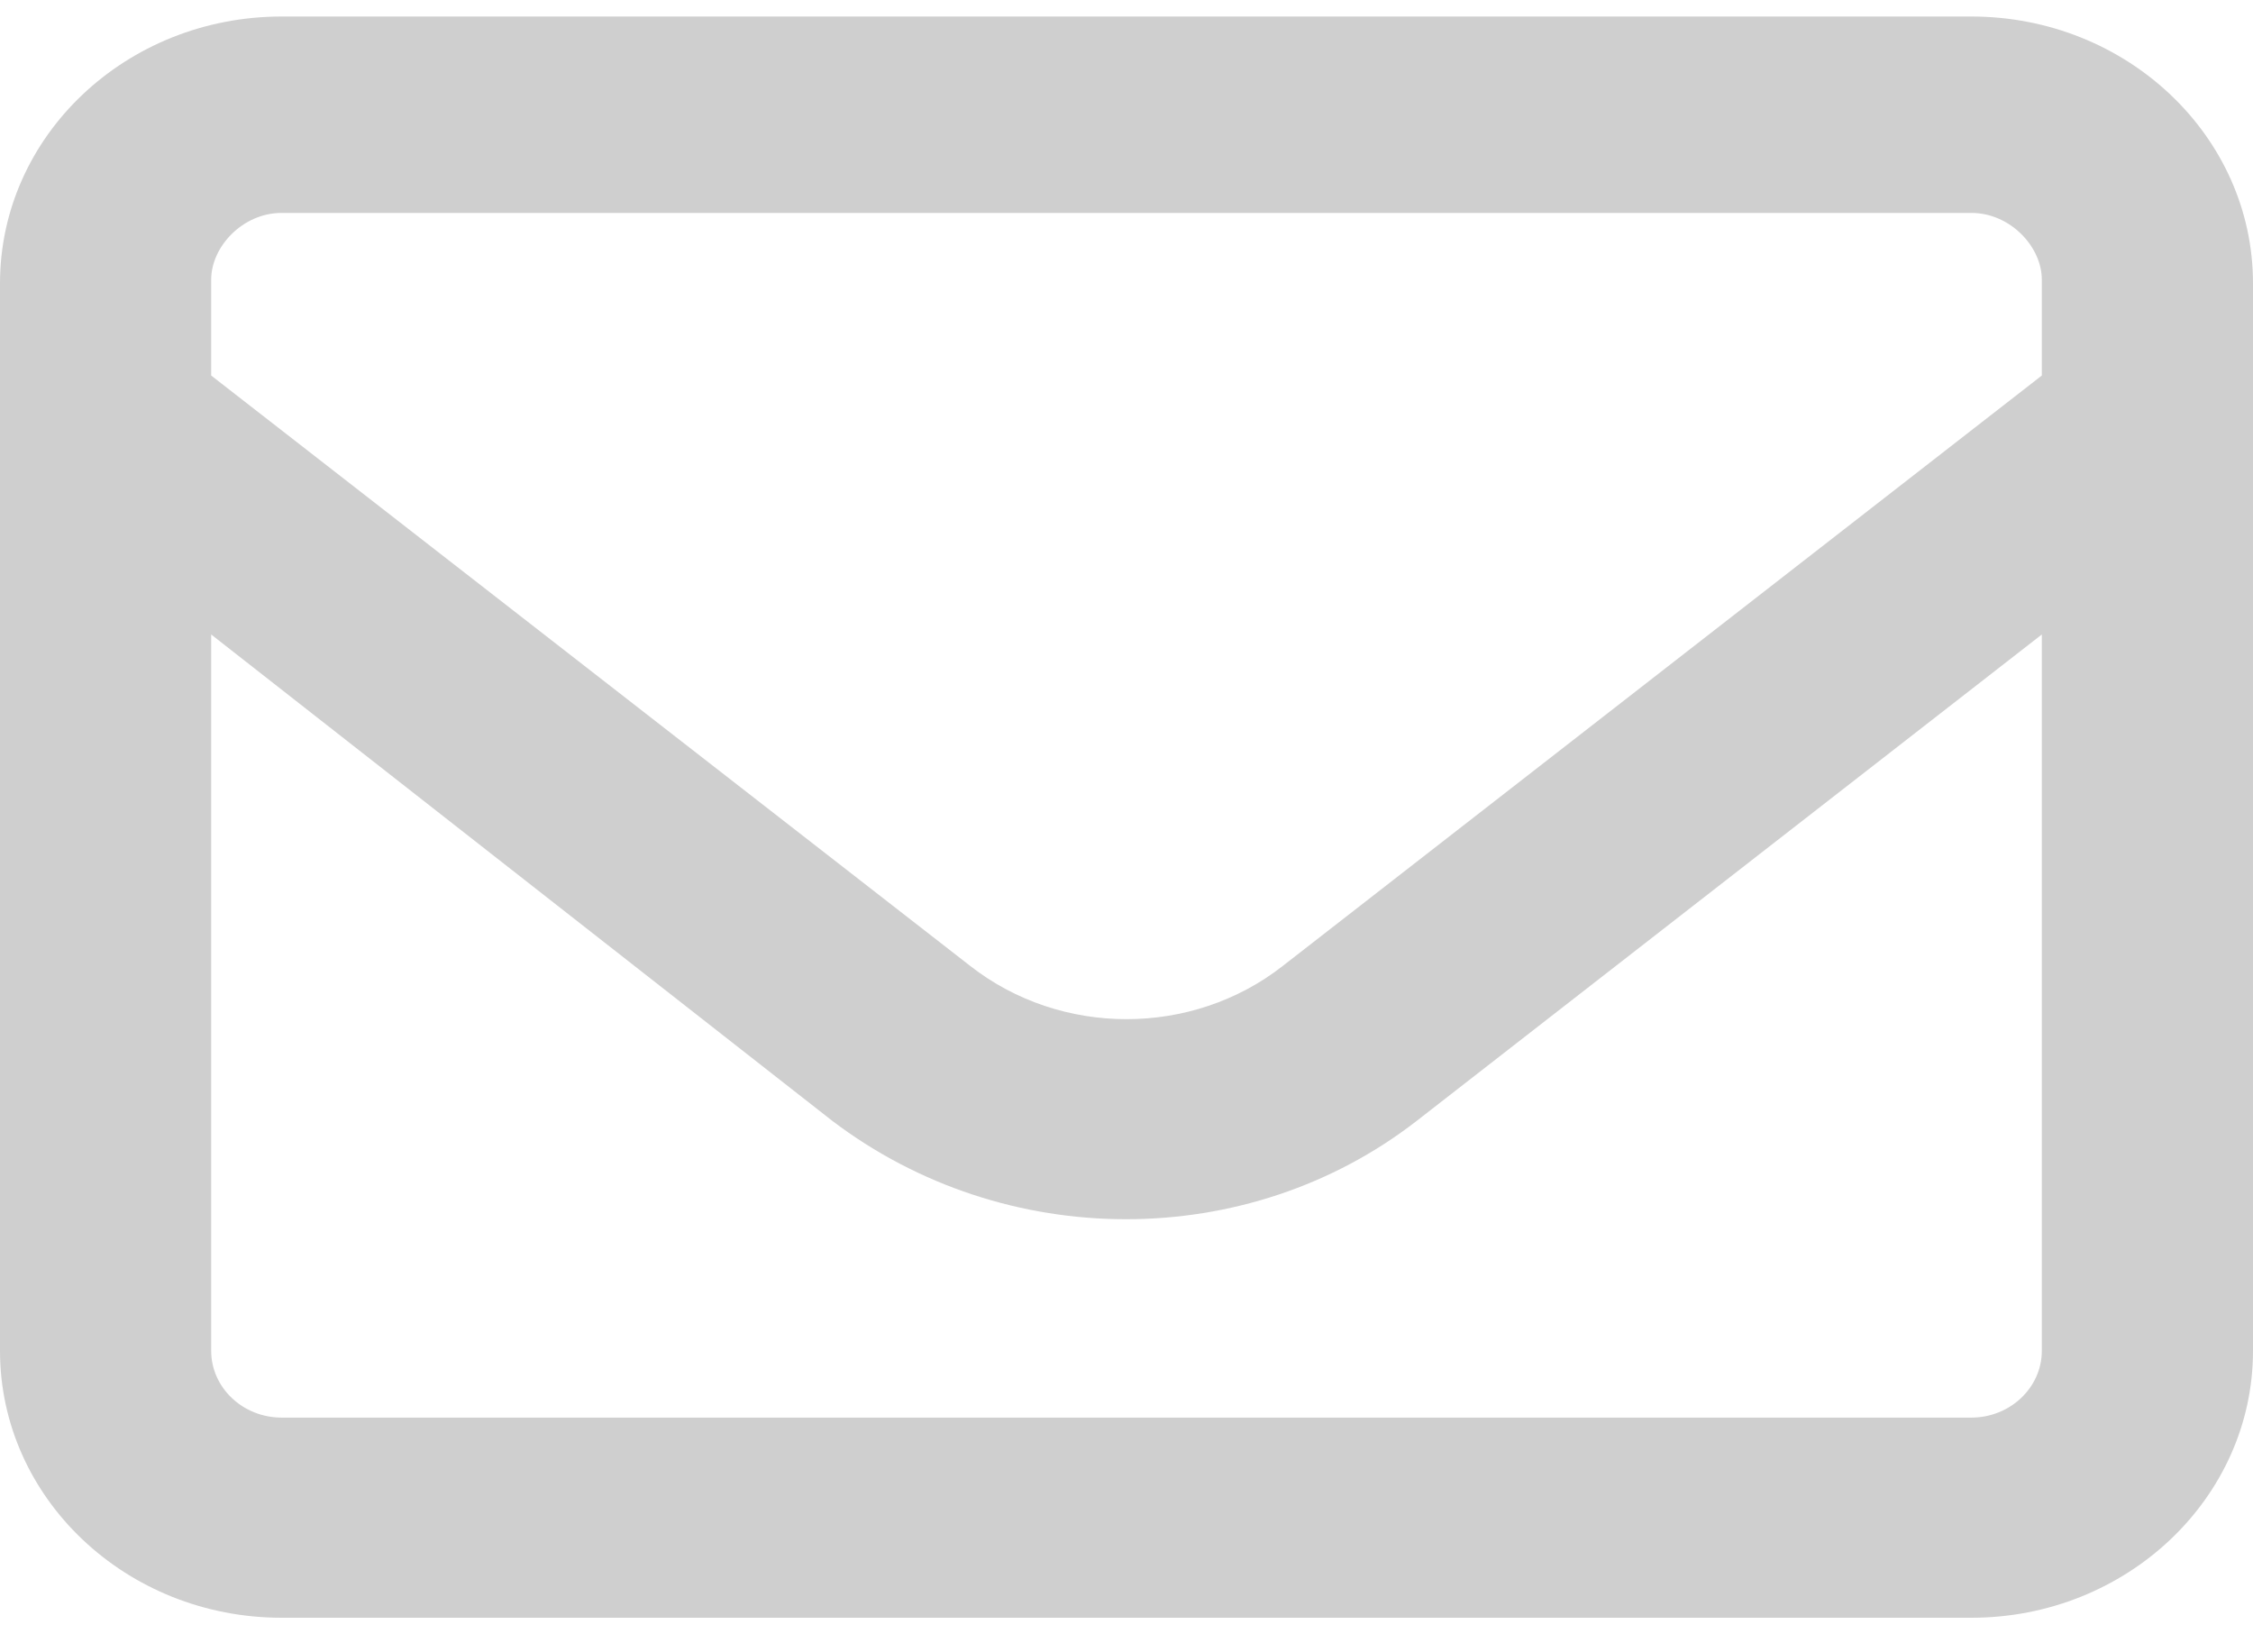 <svg width="30" height="22" viewBox="0 0 30 22" fill="none" xmlns="http://www.w3.org/2000/svg">
<path d="M0 3.773C0 1.81 1.679 0.22 3.75 0.22H26.25C28.318 0.22 30 1.81 30 3.773V17.986C30 19.946 28.318 21.54 26.25 21.54H3.75C1.679 21.54 0 19.946 0 17.986V3.773ZM2.812 3.773V5L12.92 12.862C14.127 13.806 15.873 13.806 17.08 12.862L27.188 5V3.723C27.188 3.284 26.766 2.835 26.25 2.835H3.75C3.232 2.835 2.812 3.284 2.812 3.723V3.773ZM2.812 8.448V17.986C2.812 18.475 3.232 18.875 3.75 18.875H26.25C26.766 18.875 27.188 18.475 27.188 17.986V8.448L18.867 14.922C16.617 16.671 13.383 16.671 11.08 14.922L2.812 8.448Z" fill="#CFCFCF"/>
</svg>
